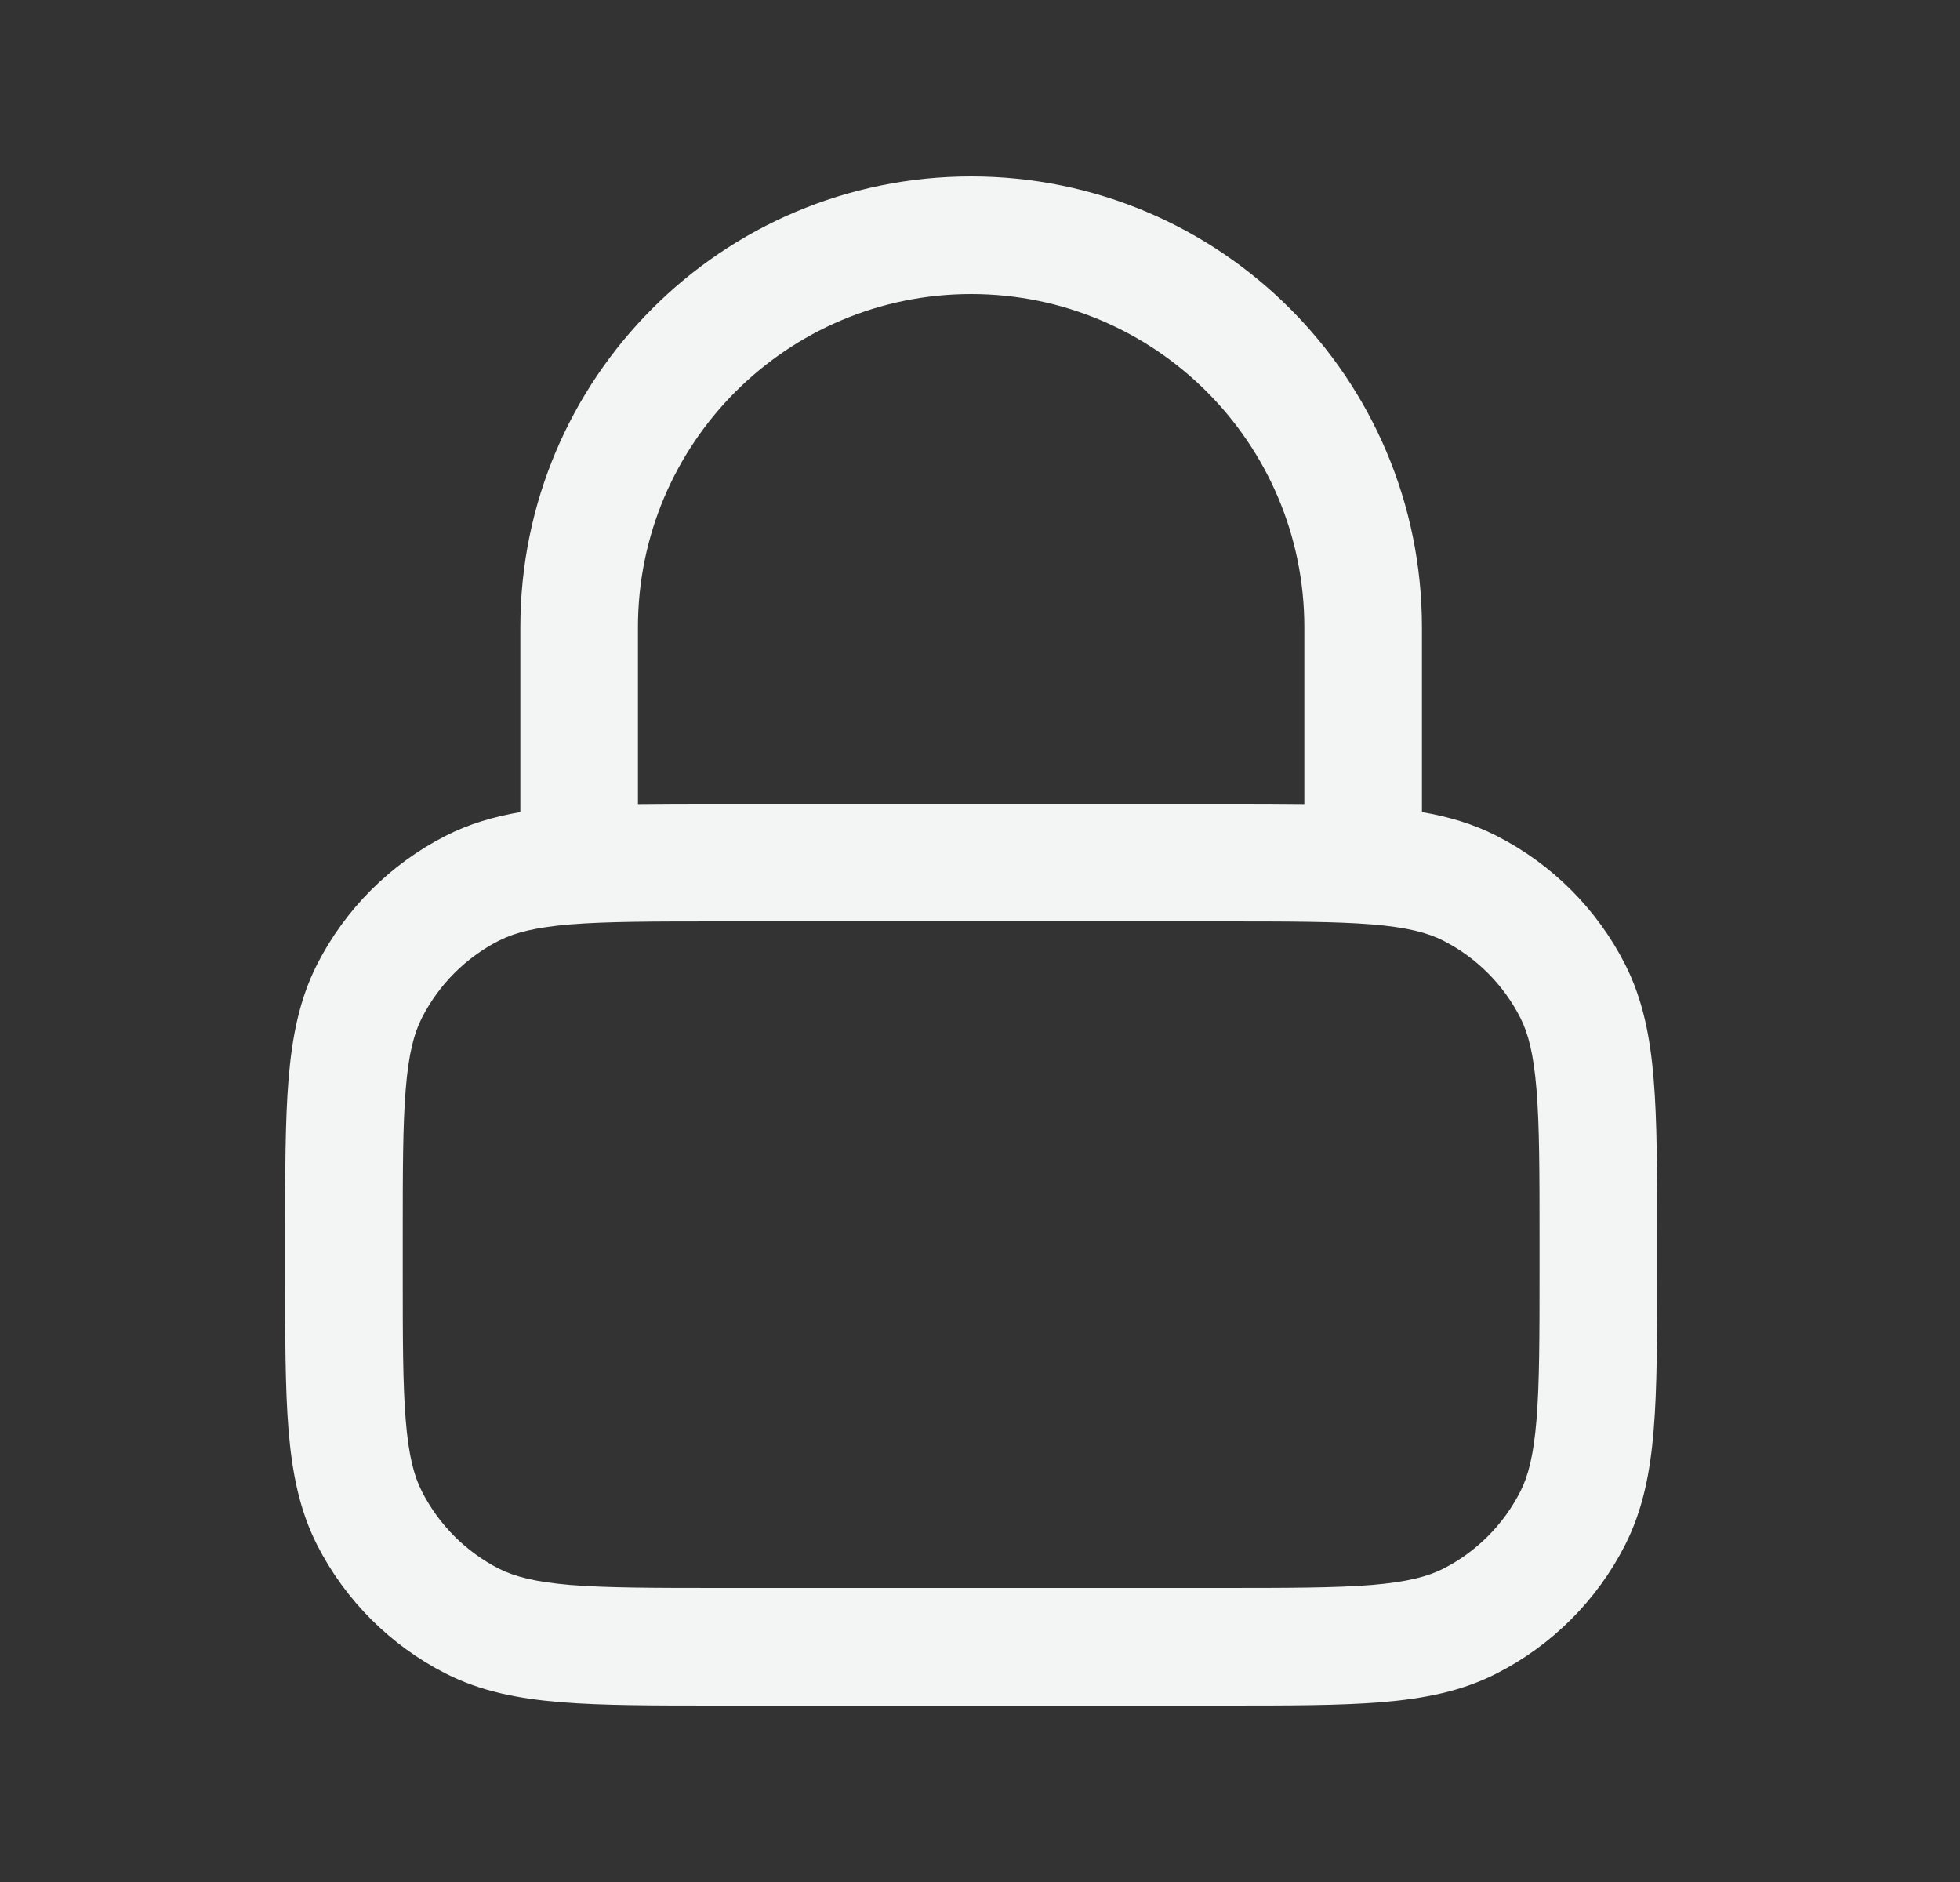<svg width="25" height="24" viewBox="0 0 25 24" fill="none" xmlns="http://www.w3.org/2000/svg">
<rect x="0" y="0" width="25" height="24" fill="#333333" stroke="none"/>
<path fill-rule="evenodd" clip-rule="evenodd" d="M6.637 8C6.637 4.824 9.211 2.25 12.387 2.25C15.562 2.25 18.137 4.824 18.137 8V10.356C18.477 10.414 18.791 10.507 19.089 10.659C19.795 11.018 20.369 11.592 20.728 12.297C20.954 12.742 21.049 13.222 21.093 13.768C21.137 14.299 21.137 14.955 21.137 15.768V16.232C21.137 17.045 21.137 17.701 21.093 18.232C21.049 18.778 20.954 19.258 20.728 19.703C20.369 20.408 19.795 20.982 19.089 21.341C18.645 21.568 18.165 21.662 17.618 21.707C17.087 21.75 16.432 21.75 15.619 21.75H9.155C8.342 21.75 7.686 21.75 7.155 21.707C6.609 21.662 6.128 21.568 5.684 21.341C4.979 20.982 4.405 20.408 4.045 19.703C3.819 19.258 3.725 18.778 3.68 18.232C3.637 17.701 3.637 17.045 3.637 16.232V15.768C3.637 14.955 3.637 14.299 3.68 13.768C3.725 13.222 3.819 12.742 4.045 12.297C4.405 11.592 4.979 11.018 5.684 10.659C5.982 10.507 6.297 10.414 6.637 10.356V8ZM8.137 10.254C8.445 10.25 8.784 10.25 9.155 10.25H15.619C15.99 10.25 16.328 10.25 16.637 10.254V8C16.637 5.653 14.734 3.75 12.387 3.75C10.04 3.75 8.137 5.653 8.137 8V10.254ZM7.277 11.788C6.824 11.825 6.563 11.895 6.365 11.995C5.942 12.211 5.598 12.555 5.382 12.979C5.281 13.176 5.212 13.437 5.175 13.891C5.137 14.353 5.137 14.947 5.137 15.8V16.2C5.137 17.052 5.137 17.647 5.175 18.109C5.212 18.563 5.281 18.824 5.382 19.021C5.598 19.445 5.942 19.789 6.365 20.005C6.563 20.105 6.824 20.174 7.277 20.212C7.74 20.249 8.334 20.25 9.187 20.25H15.587C16.439 20.25 17.033 20.249 17.496 20.212C17.95 20.174 18.211 20.105 18.408 20.005C18.832 19.789 19.176 19.445 19.392 19.021C19.492 18.824 19.561 18.563 19.598 18.109C19.636 17.647 19.637 17.052 19.637 16.2V15.8C19.637 14.947 19.636 14.353 19.598 13.891C19.561 13.437 19.492 13.176 19.392 12.979C19.176 12.555 18.832 12.211 18.408 11.995C18.211 11.895 17.95 11.825 17.496 11.788C17.033 11.751 16.439 11.75 15.587 11.75H9.187C8.334 11.75 7.74 11.751 7.277 11.788Z" fill="#F3F4F4"/>
</svg>
